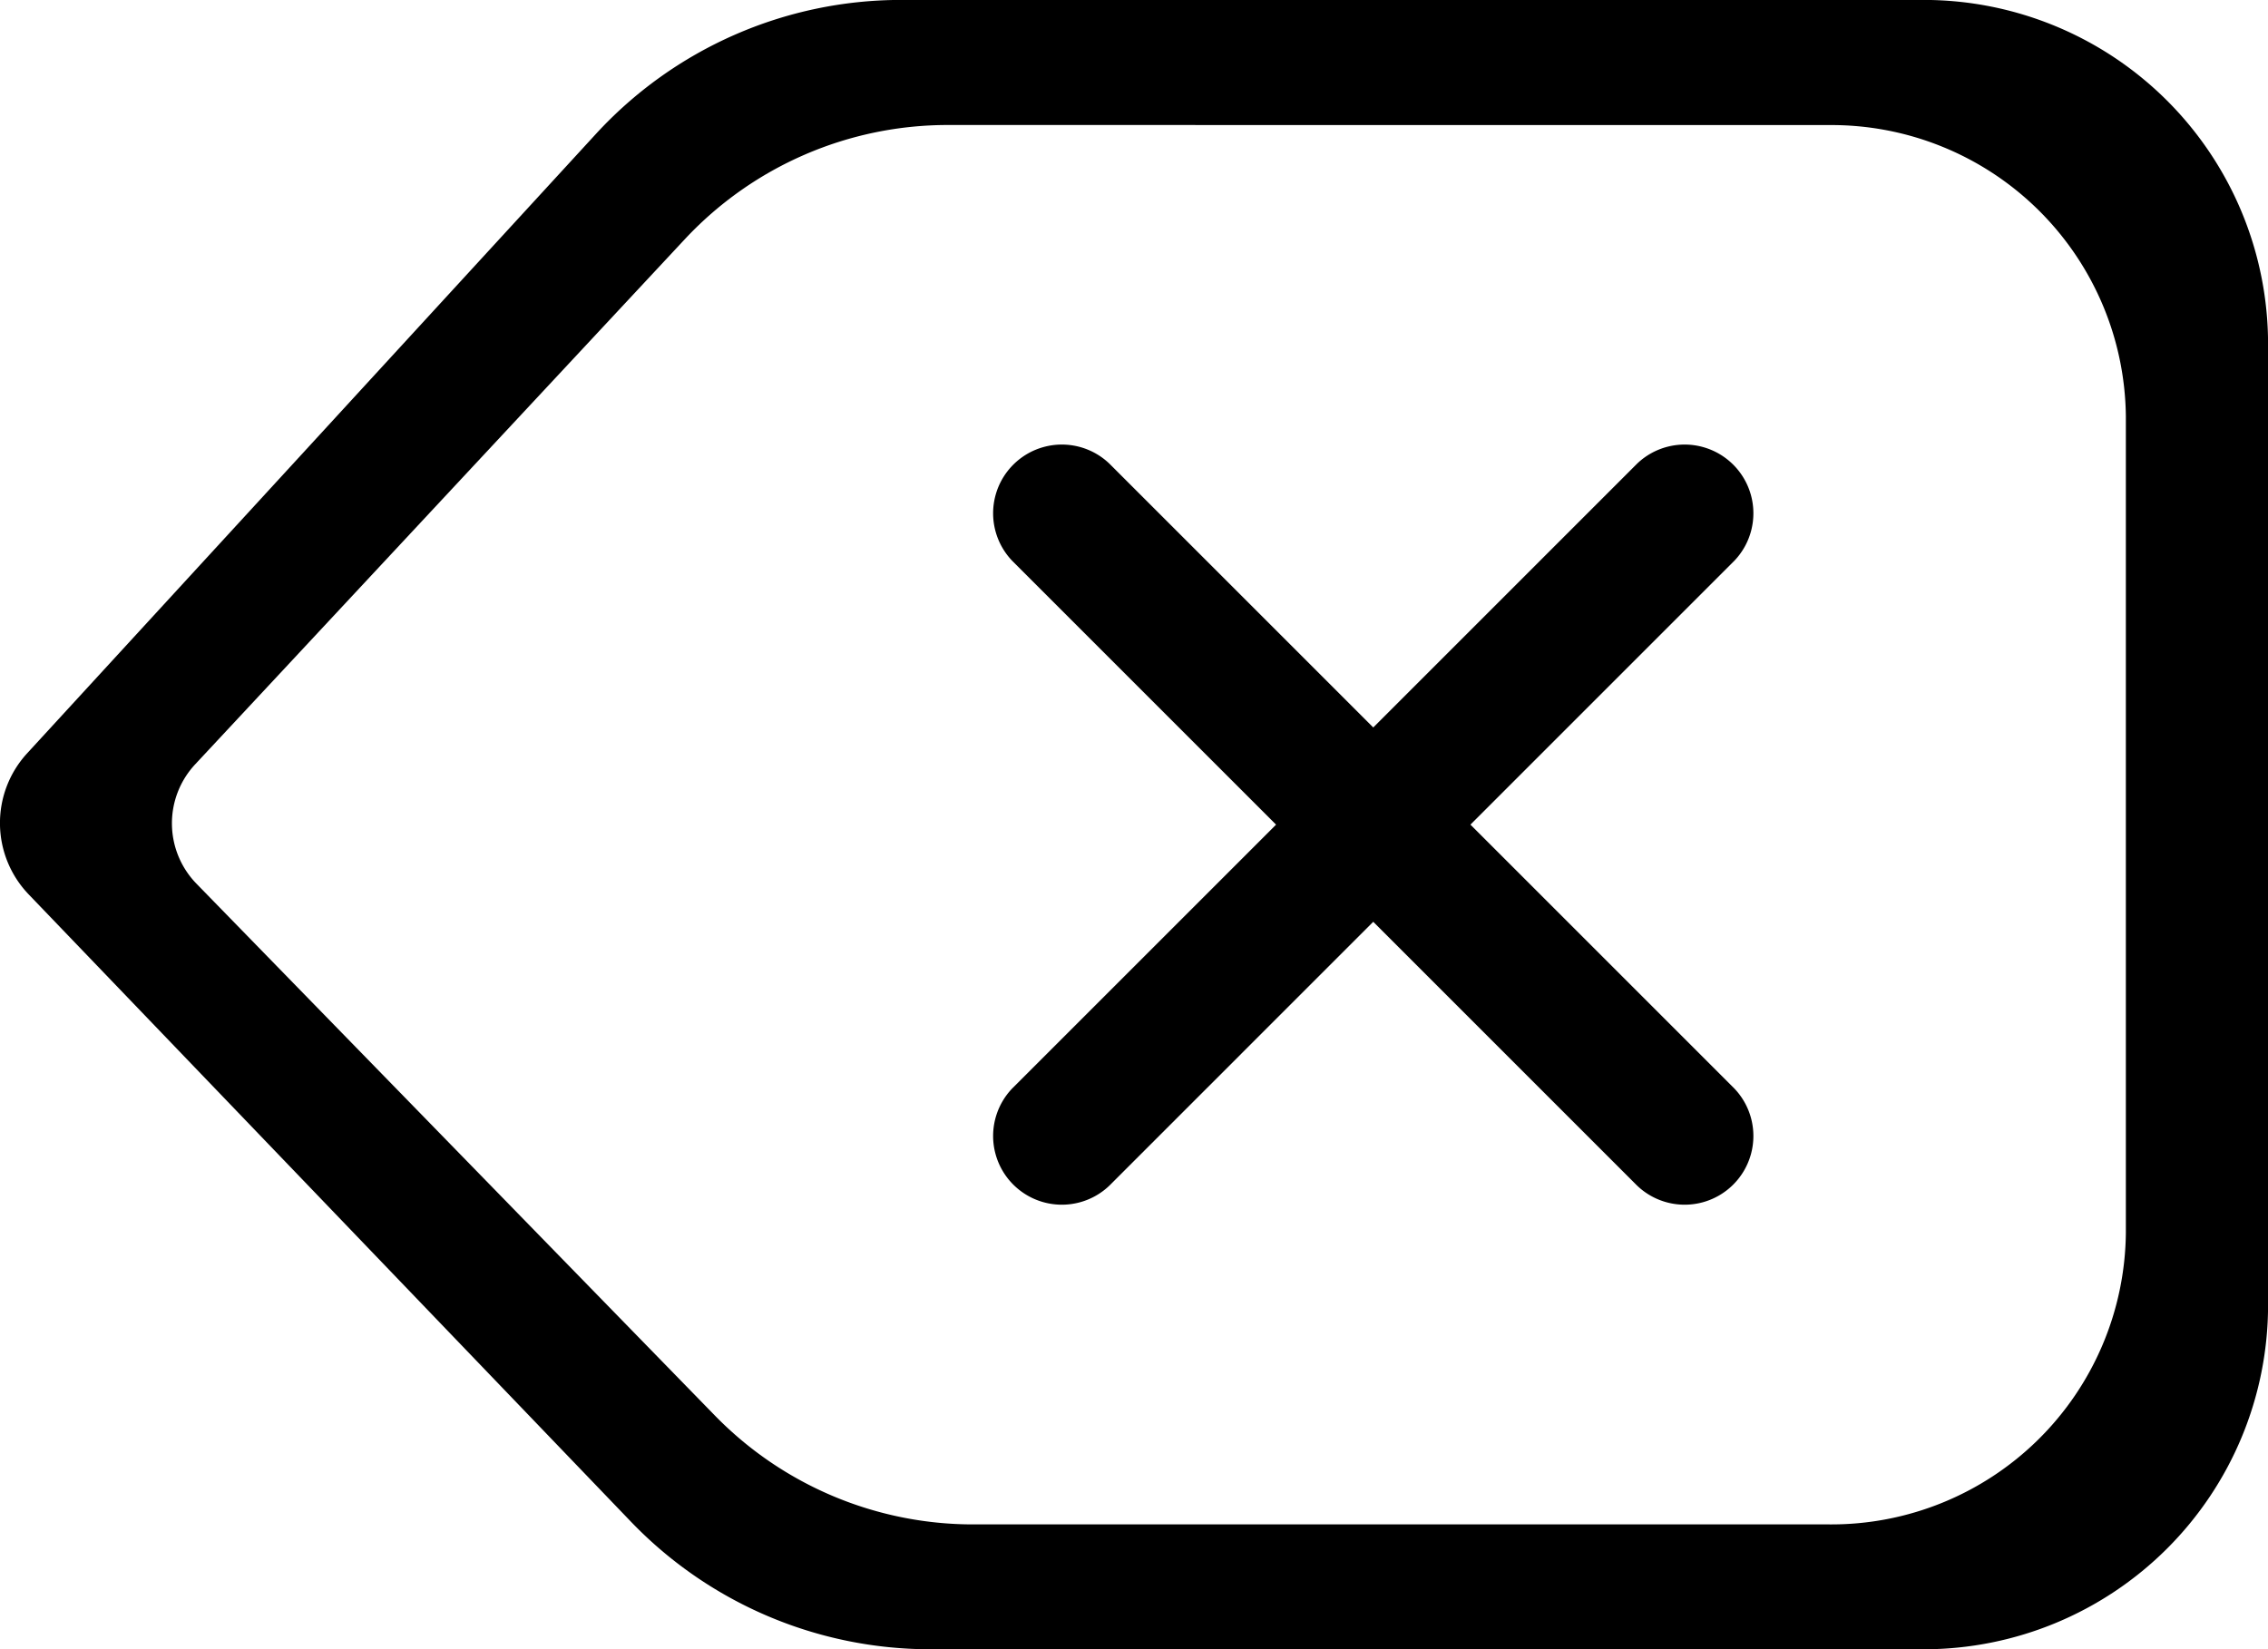 <svg xmlns="http://www.w3.org/2000/svg" width="32.998" height="24" viewBox="0 0 32.998 24"><path d="M3095.992,1338h-14.465a6.042,6.042,0,0,1-4.339-1.849l-8.771-9.137a1.5,1.5,0,0,1-.022-2.051l8.28-9.018a6.029,6.029,0,0,1,4.431-1.946h14.886a5.01,5.01,0,0,1,5.008,5v14A5.01,5.01,0,0,1,3095.992,1338Zm-14.2-22.181a5.232,5.232,0,0,0-3.817,1.651l-7.133,7.651a1.259,1.259,0,0,0,.02,1.741l7.555,7.752a5.247,5.247,0,0,0,3.739,1.569h12.461a4.284,4.284,0,0,0,4.314-4.243v-11.878a4.283,4.283,0,0,0-4.314-4.242Z" transform="translate(-3068.001 -1314)"/><path d="M5.543,4.129,1.707.293A1,1,0,0,0,.293,1.707L4.129,5.543.293,9.379a1,1,0,0,0,1.414,1.414L5.543,6.957l3.836,3.836a1,1,0,0,0,1.414-1.414L6.957,5.543l3.836-3.836A1,1,0,0,0,9.379.293Z" transform="translate(14.437 6.457)"/></svg>